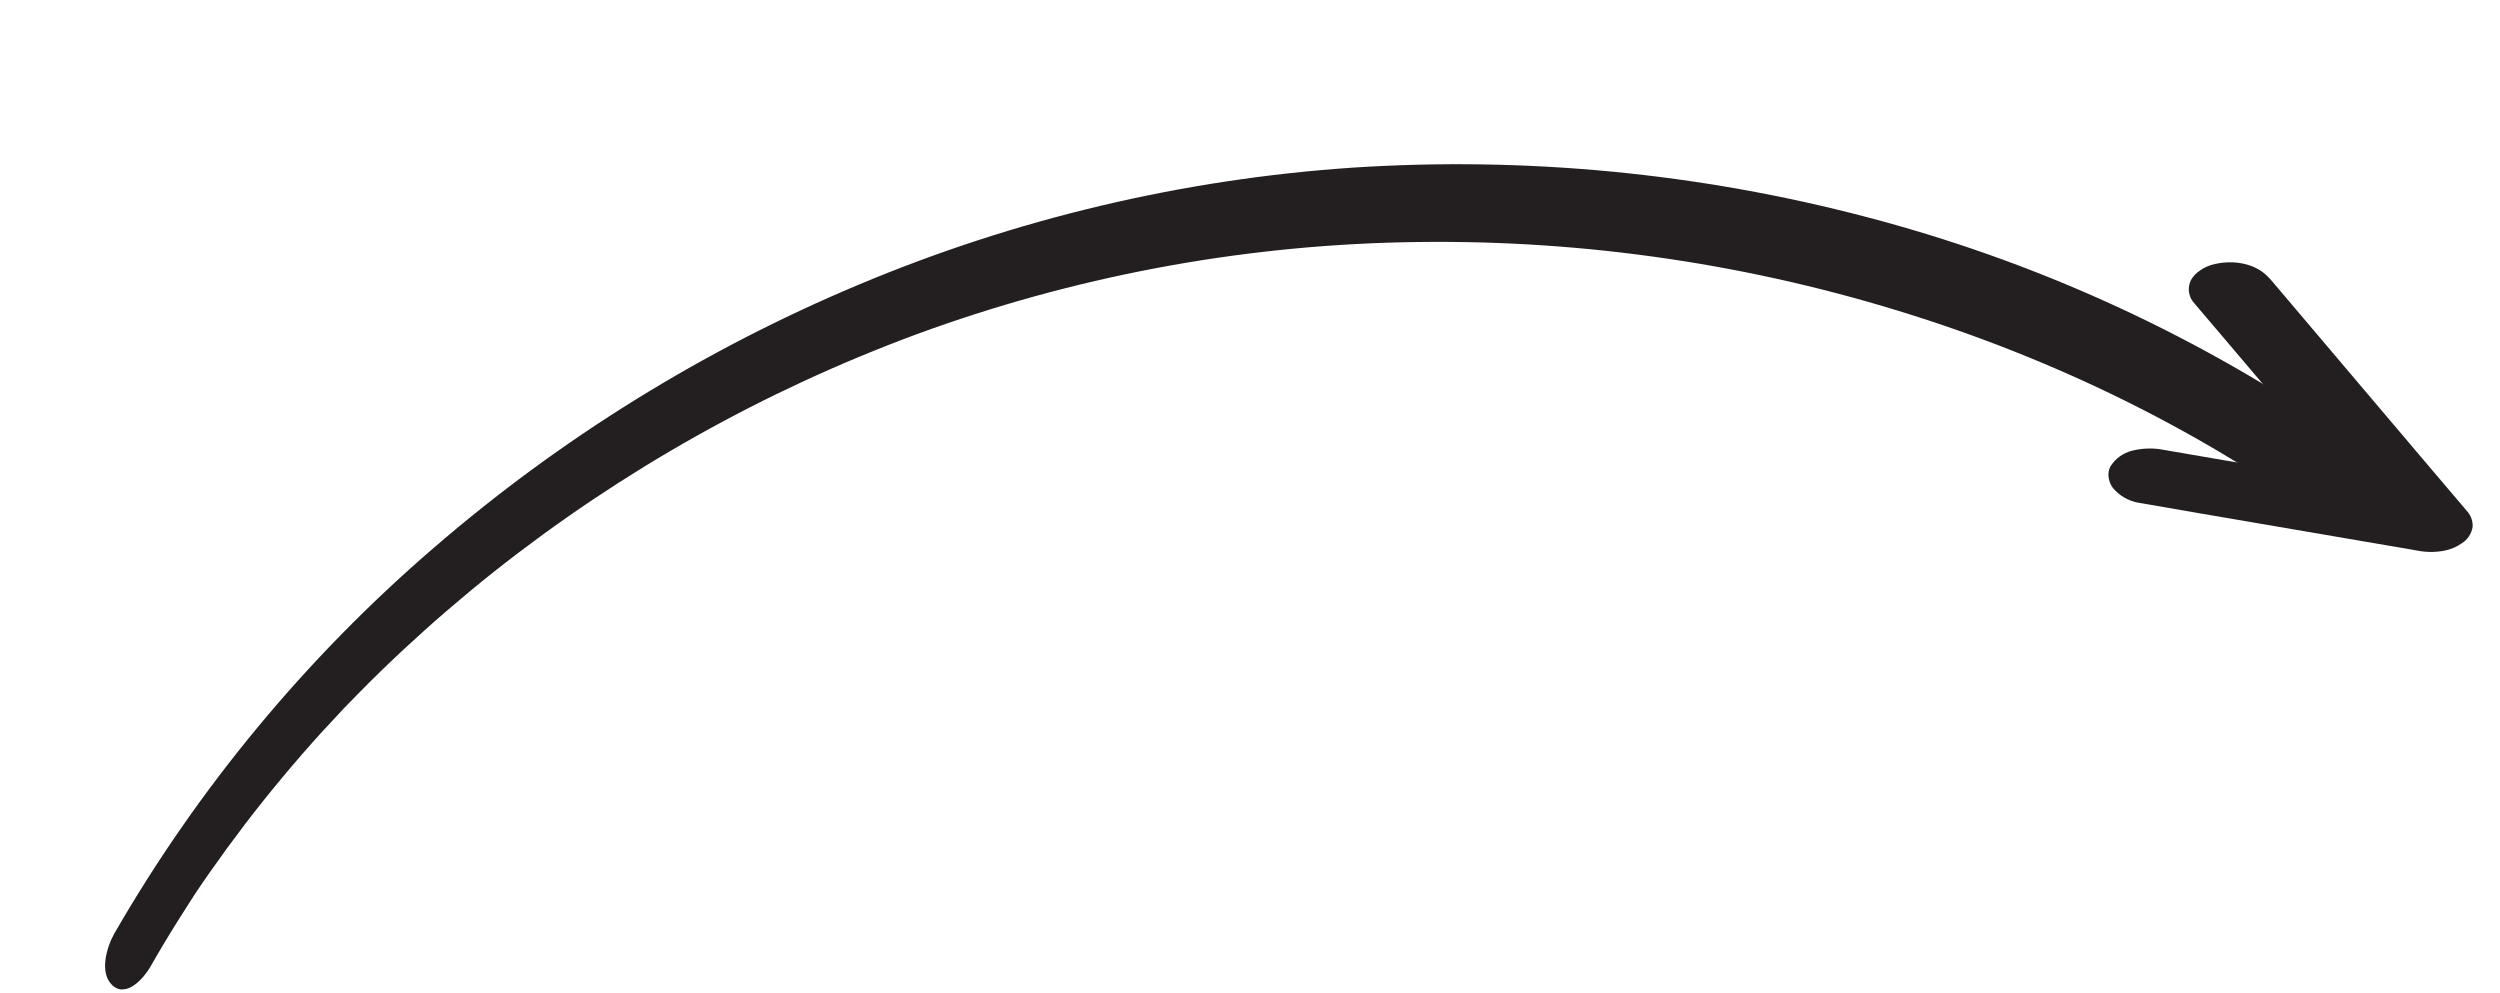 <svg width="141" height="56" viewBox="0 0 141 56" fill="none" xmlns="http://www.w3.org/2000/svg">
<g id="Layer_1" clip-path="url(#clip0_2333_2842)">
<path id="Vector" d="M131.856 29.924C124.466 24.436 116.023 20.273 107.043 17.523C98.004 14.75 88.561 13.447 79.085 13.665C69.733 13.875 60.476 15.628 51.699 18.851C43.088 22.037 35.043 26.558 27.867 32.24C26.079 33.662 24.353 35.148 22.689 36.699C21.859 37.474 21.046 38.266 20.249 39.075L19.706 39.631L19.435 39.909C19.003 40.358 19.581 39.756 19.327 40.024C18.927 40.45 18.532 40.875 18.141 41.299C16.625 42.972 15.182 44.702 13.814 46.489C13.134 47.382 12.472 48.288 11.828 49.207C11.681 49.412 11.535 49.627 11.39 49.838L11.122 50.235C11.087 50.288 10.862 50.624 11.013 50.394C11.195 50.121 10.848 50.646 10.862 50.635L10.653 50.957C10.48 51.225 10.307 51.494 10.138 51.767C9.557 52.685 8.999 53.615 8.463 54.556C8.114 55.158 7.136 56.288 6.352 55.584C5.567 54.879 6.031 53.386 6.448 52.65C11.161 44.469 17.24 37.126 24.426 30.931C31.568 24.755 39.659 19.739 48.394 16.071C57.26 12.342 66.693 10.105 76.298 9.454C86.045 8.82 95.825 9.759 105.251 12.235C114.536 14.662 123.328 18.627 131.254 23.963C132.211 24.61 133.152 25.277 134.074 25.965C134.404 26.209 134.47 26.848 134.464 27.194C134.445 27.792 134.279 28.377 133.98 28.899C133.58 29.567 132.731 30.561 131.869 29.926L131.856 29.924Z" fill="#231F20"/>
<path id="Vector_2" d="M128.011 15.703L136.728 25.989L139.202 28.901C139.383 29.135 139.473 29.425 139.456 29.72C139.426 29.907 139.357 30.086 139.251 30.245C139.146 30.404 139.007 30.539 138.845 30.641C138.544 30.853 138.2 30.997 137.836 31.063C137.314 31.159 136.778 31.151 136.26 31.039L123.998 28.94L120.542 28.342C120.003 28.23 119.519 27.941 119.168 27.523C118.922 27.192 118.81 26.677 119.039 26.291C119.311 25.862 119.739 25.551 120.236 25.423C120.848 25.267 121.489 25.254 122.107 25.385L134.37 27.493L137.826 28.091L134.889 30.229L126.171 19.943L123.696 17.031C123.56 16.859 123.476 16.652 123.453 16.434C123.431 16.216 123.471 15.996 123.569 15.799C123.782 15.384 124.31 15.056 124.764 14.931C125.896 14.617 127.255 14.825 128.008 15.712L128.011 15.703Z" fill="#231F20"/>
</g>
<defs>
<clipPath id="clip0_2333_2842">
<rect width="135.753" height="36.128" fill="white" transform="translate(0.902 20.172) rotate(-8.291)"/>
</clipPath>
</defs>
</svg>
